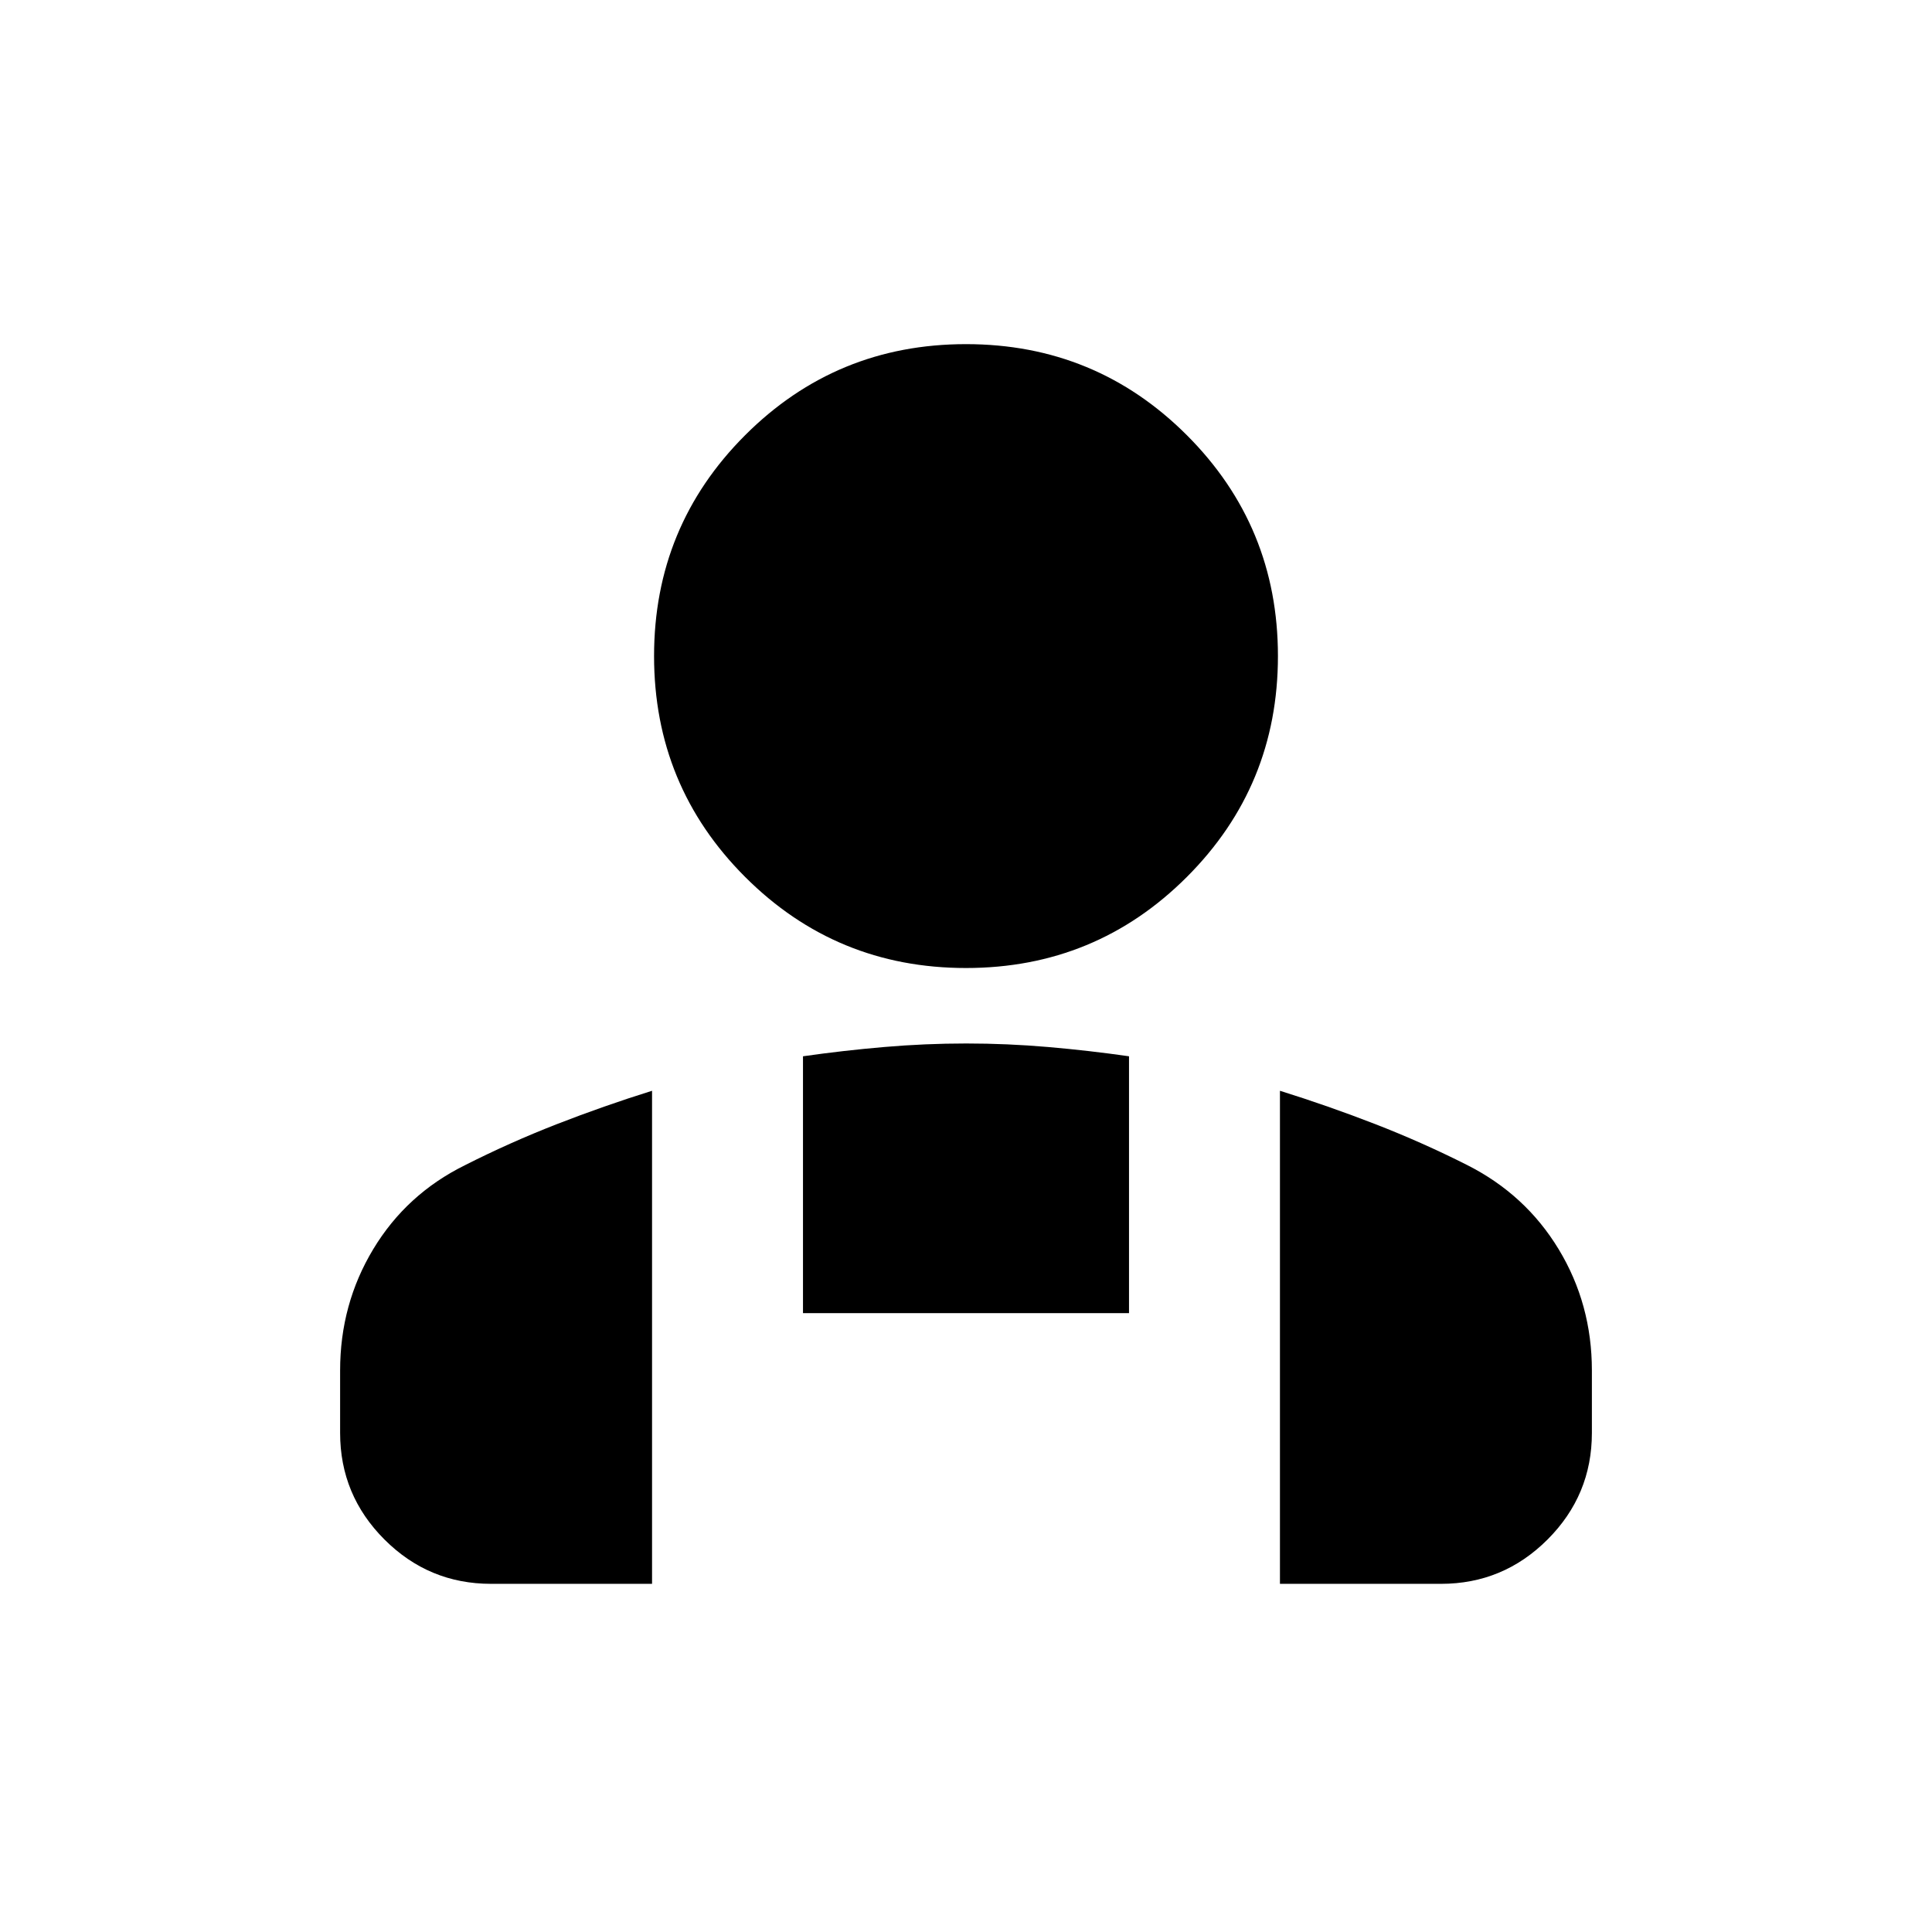 <svg xmlns="http://www.w3.org/2000/svg" height="24" viewBox="0 -960 960 960" width="24"><path d="M480-479q-64.5 0-109.75-45.25T325-634q0-64.5 45.25-109.75T480-789q64.5 0 109.75 45.25T635-634q0 64.5-45.25 109.75T480-479Zm156 306v-245q24 7.5 47.29 16.54 23.28 9.04 45.6 20.29Q758-366.5 774.5-339.25t16.5 60.22V-248q0 30.94-22.03 52.97Q746.94-173 716-173h-80ZM399-307.5v-127.64q20-2.86 40.38-4.61 20.37-1.75 40.75-1.75 20.37 0 40.62 1.75Q541-438 561-435.14v127.64H399ZM169-248v-31.03q0-32.97 16.47-60.28Q201.94-366.63 231-381q22.35-11.32 45.68-20.41Q300-410.5 324-418v245h-80q-30.94 0-52.97-22.03Q169-217.06 169-248Z"/></svg>